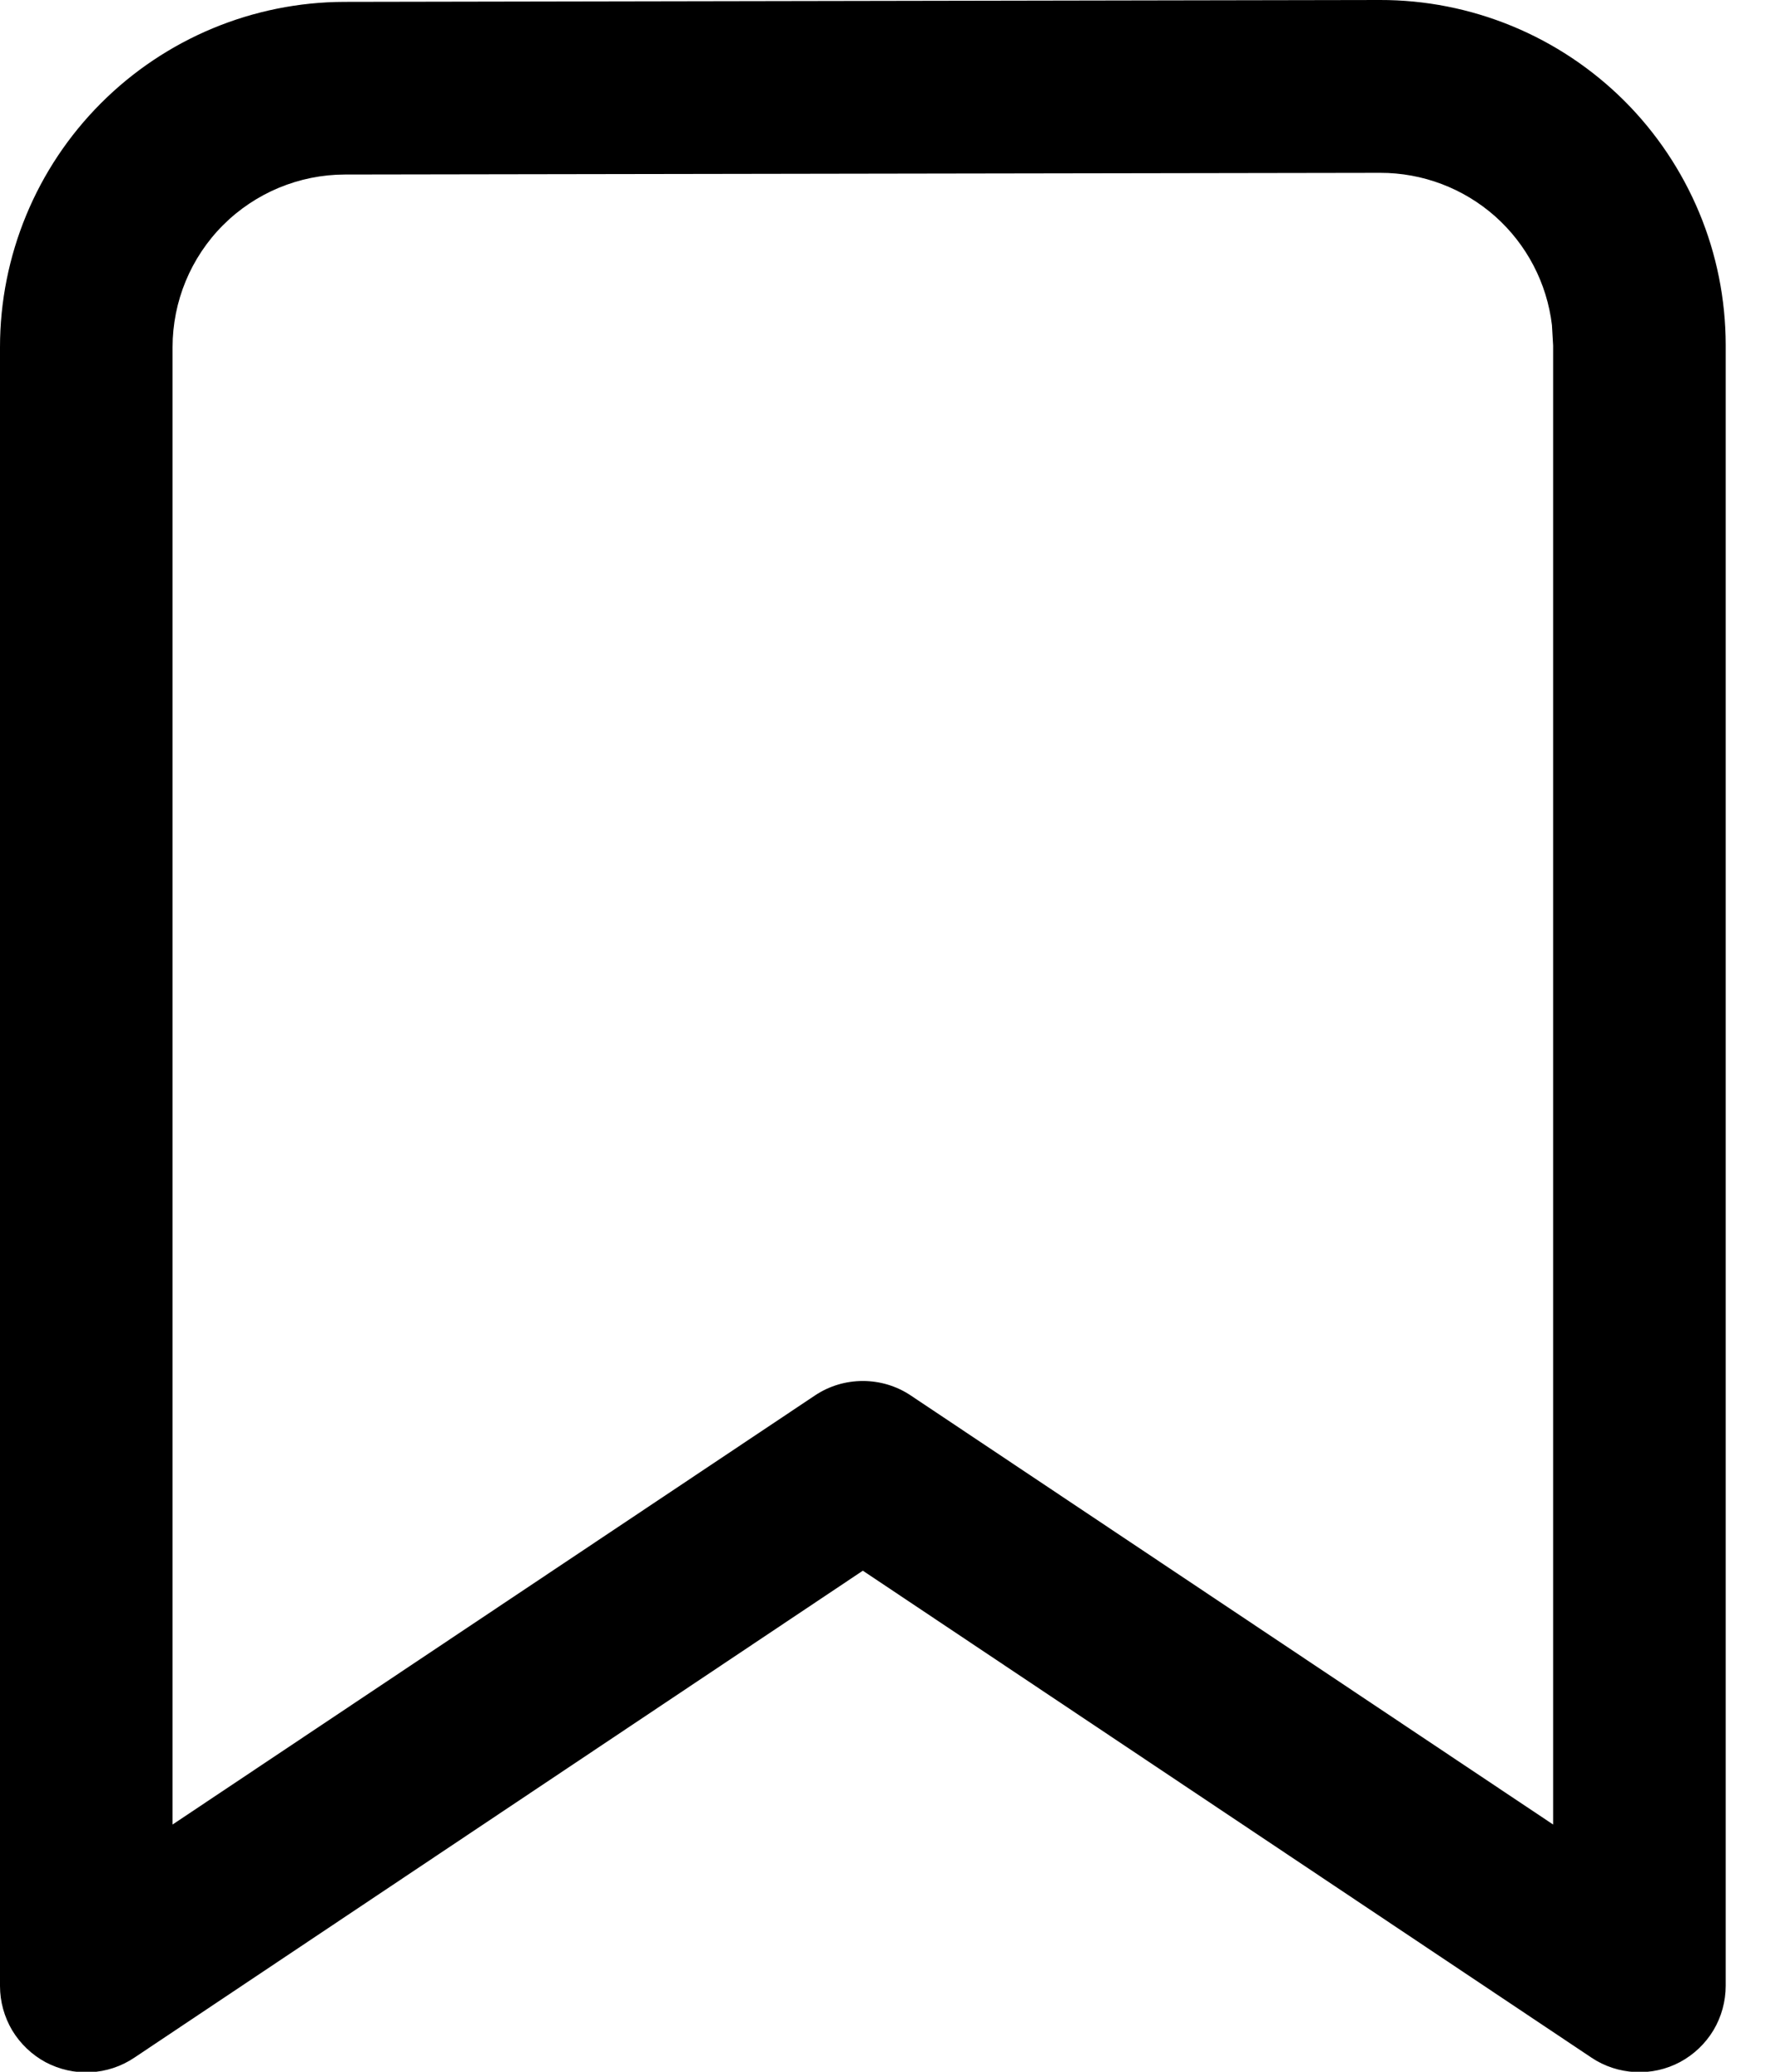 <svg width="18" height="21" viewBox="0 0 18 21" fill="none" xmlns="http://www.w3.org/2000/svg">
    <path
        d="M1.361 20.858C1.23 20.946 1.076 20.997 0.918 21.005C0.76 21.013 0.602 20.977 0.462 20.903C0.323 20.828 0.206 20.716 0.124 20.581C0.043 20.444 -0 20.289 2.9279e-07 20.13V3.519C-1.5613e-06 2.592 0.368 1.703 1.023 1.047C1.678 0.391 2.566 0.021 3.493 0.019L13.993 7.0146e-06C14.453 -0.001 14.908 0.089 15.333 0.264C15.758 0.439 16.144 0.696 16.47 1.02C16.796 1.345 17.054 1.73 17.231 2.154C17.408 2.578 17.499 3.033 17.5 3.493V20.128C17.5 20.287 17.457 20.443 17.376 20.579C17.294 20.715 17.177 20.826 17.038 20.901C16.898 20.976 16.74 21.011 16.582 21.003C16.424 20.995 16.27 20.945 16.139 20.857L8.75 15.921L1.361 20.858ZM15.75 3.502L15.738 3.295C15.687 2.869 15.482 2.477 15.161 2.192C14.84 1.908 14.425 1.751 13.996 1.752L3.497 1.769C3.033 1.77 2.589 1.955 2.261 2.283C1.934 2.611 1.75 3.056 1.75 3.519V18.494L8.264 14.145C8.407 14.049 8.577 13.998 8.75 13.998C8.923 13.998 9.093 14.049 9.236 14.145L15.75 18.494V3.502Z"
        fill="currentColor" />
</svg>